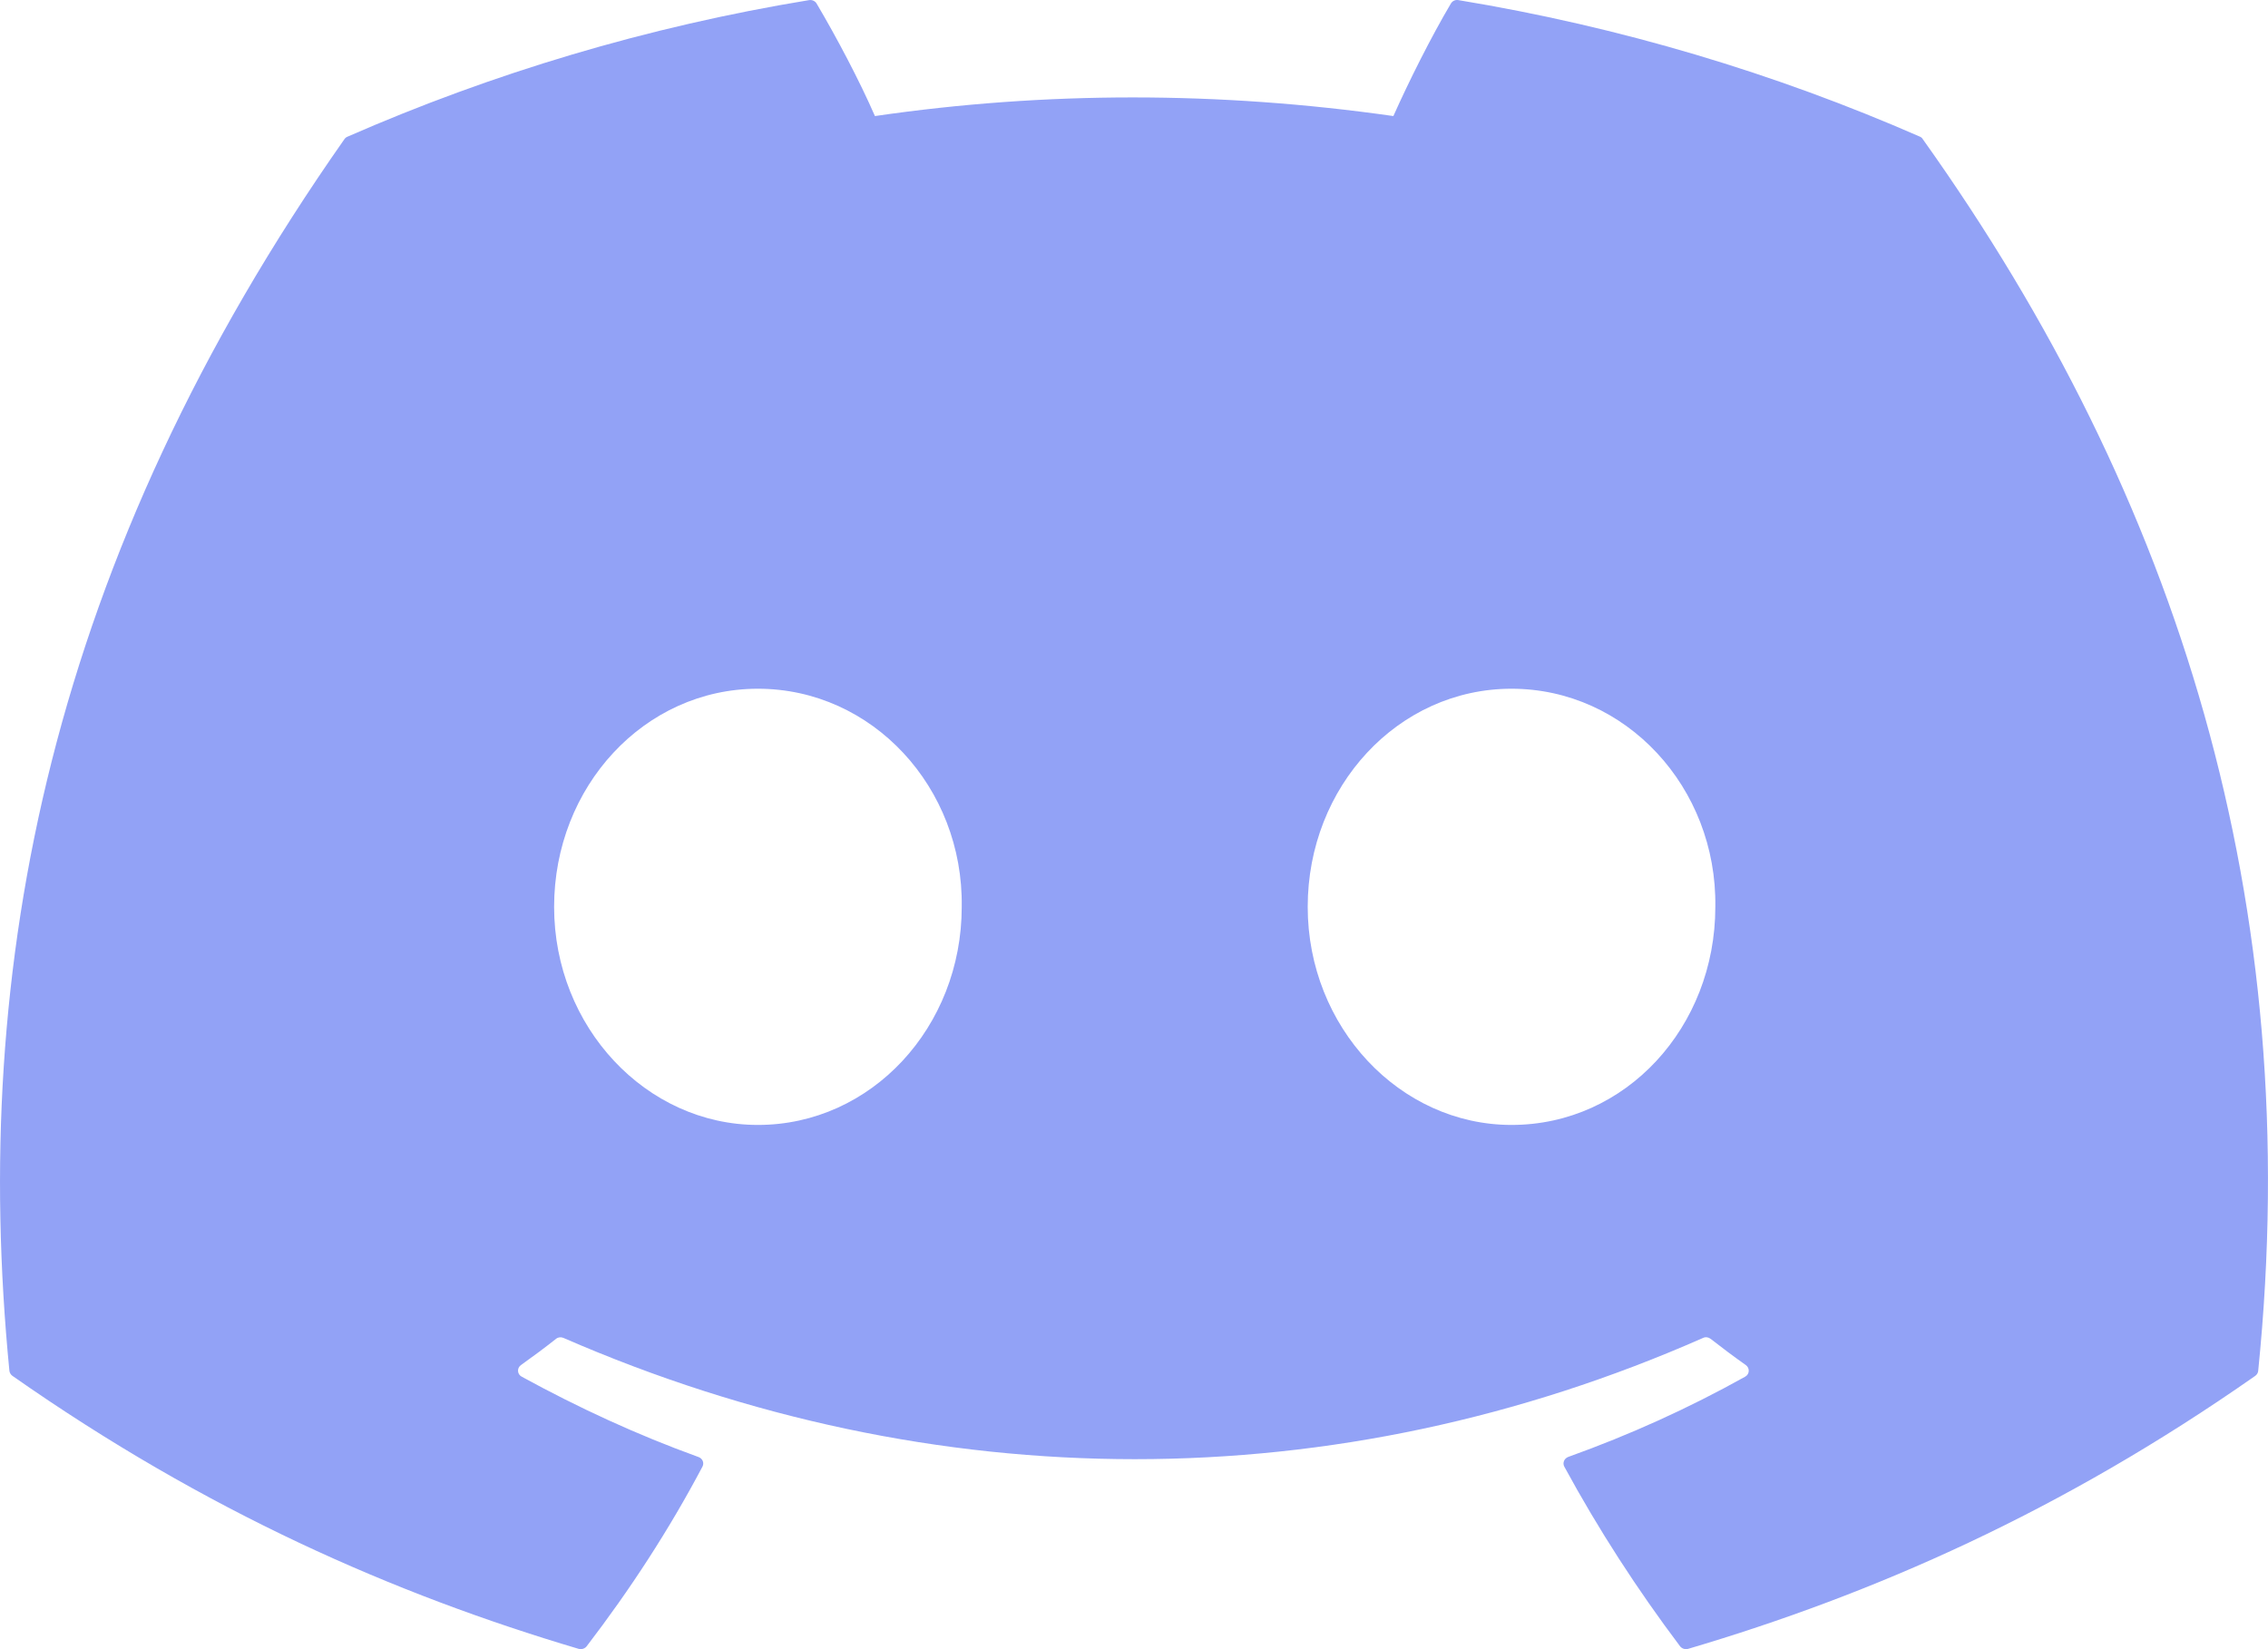<svg width="22" height="16" viewBox="0 0 22 16" fill="none" xmlns="http://www.w3.org/2000/svg">
<path d="M18.624 1.326C17.222 0.712 15.718 0.26 14.146 0.001C14.117 -0.004 14.089 0.009 14.074 0.034C13.88 0.362 13.666 0.79 13.516 1.126C11.825 0.885 10.143 0.885 8.487 1.126C8.337 0.782 8.115 0.362 7.921 0.034C7.906 0.009 7.877 -0.003 7.849 0.001C6.277 0.259 4.774 0.712 3.371 1.326C3.358 1.331 3.348 1.34 3.341 1.35C0.489 5.416 -0.292 9.382 0.091 13.298C0.093 13.318 0.104 13.336 0.12 13.348C2.001 14.666 3.824 15.466 5.613 15.997C5.642 16.005 5.672 15.995 5.69 15.973C6.113 15.421 6.491 14.84 6.814 14.229C6.833 14.193 6.815 14.15 6.776 14.136C6.178 13.92 5.608 13.656 5.06 13.356C5.016 13.332 5.013 13.273 5.053 13.244C5.168 13.162 5.284 13.076 5.394 12.989C5.414 12.973 5.441 12.97 5.465 12.98C9.065 14.549 12.963 14.549 16.521 12.98C16.544 12.969 16.572 12.973 16.593 12.989C16.703 13.075 16.819 13.162 16.935 13.244C16.975 13.273 16.972 13.332 16.929 13.356C16.381 13.662 15.811 13.92 15.212 14.135C15.173 14.15 15.155 14.193 15.174 14.229C15.505 14.839 15.882 15.421 16.297 15.972C16.315 15.995 16.346 16.005 16.375 15.997C18.172 15.466 19.995 14.666 21.877 13.348C21.893 13.336 21.904 13.318 21.905 13.299C22.364 8.771 21.137 4.838 18.652 1.351C18.646 1.34 18.636 1.331 18.624 1.326ZM7.352 10.914C6.268 10.914 5.375 9.964 5.375 8.798C5.375 7.632 6.25 6.682 7.352 6.682C8.462 6.682 9.346 7.64 9.329 8.798C9.329 9.964 8.453 10.914 7.352 10.914ZM14.662 10.914C13.578 10.914 12.685 9.964 12.685 8.798C12.685 7.632 13.561 6.682 14.662 6.682C15.772 6.682 16.656 7.64 16.639 8.798C16.639 9.964 15.772 10.914 14.662 10.914Z" fill="#92A2F6"/>
</svg>
